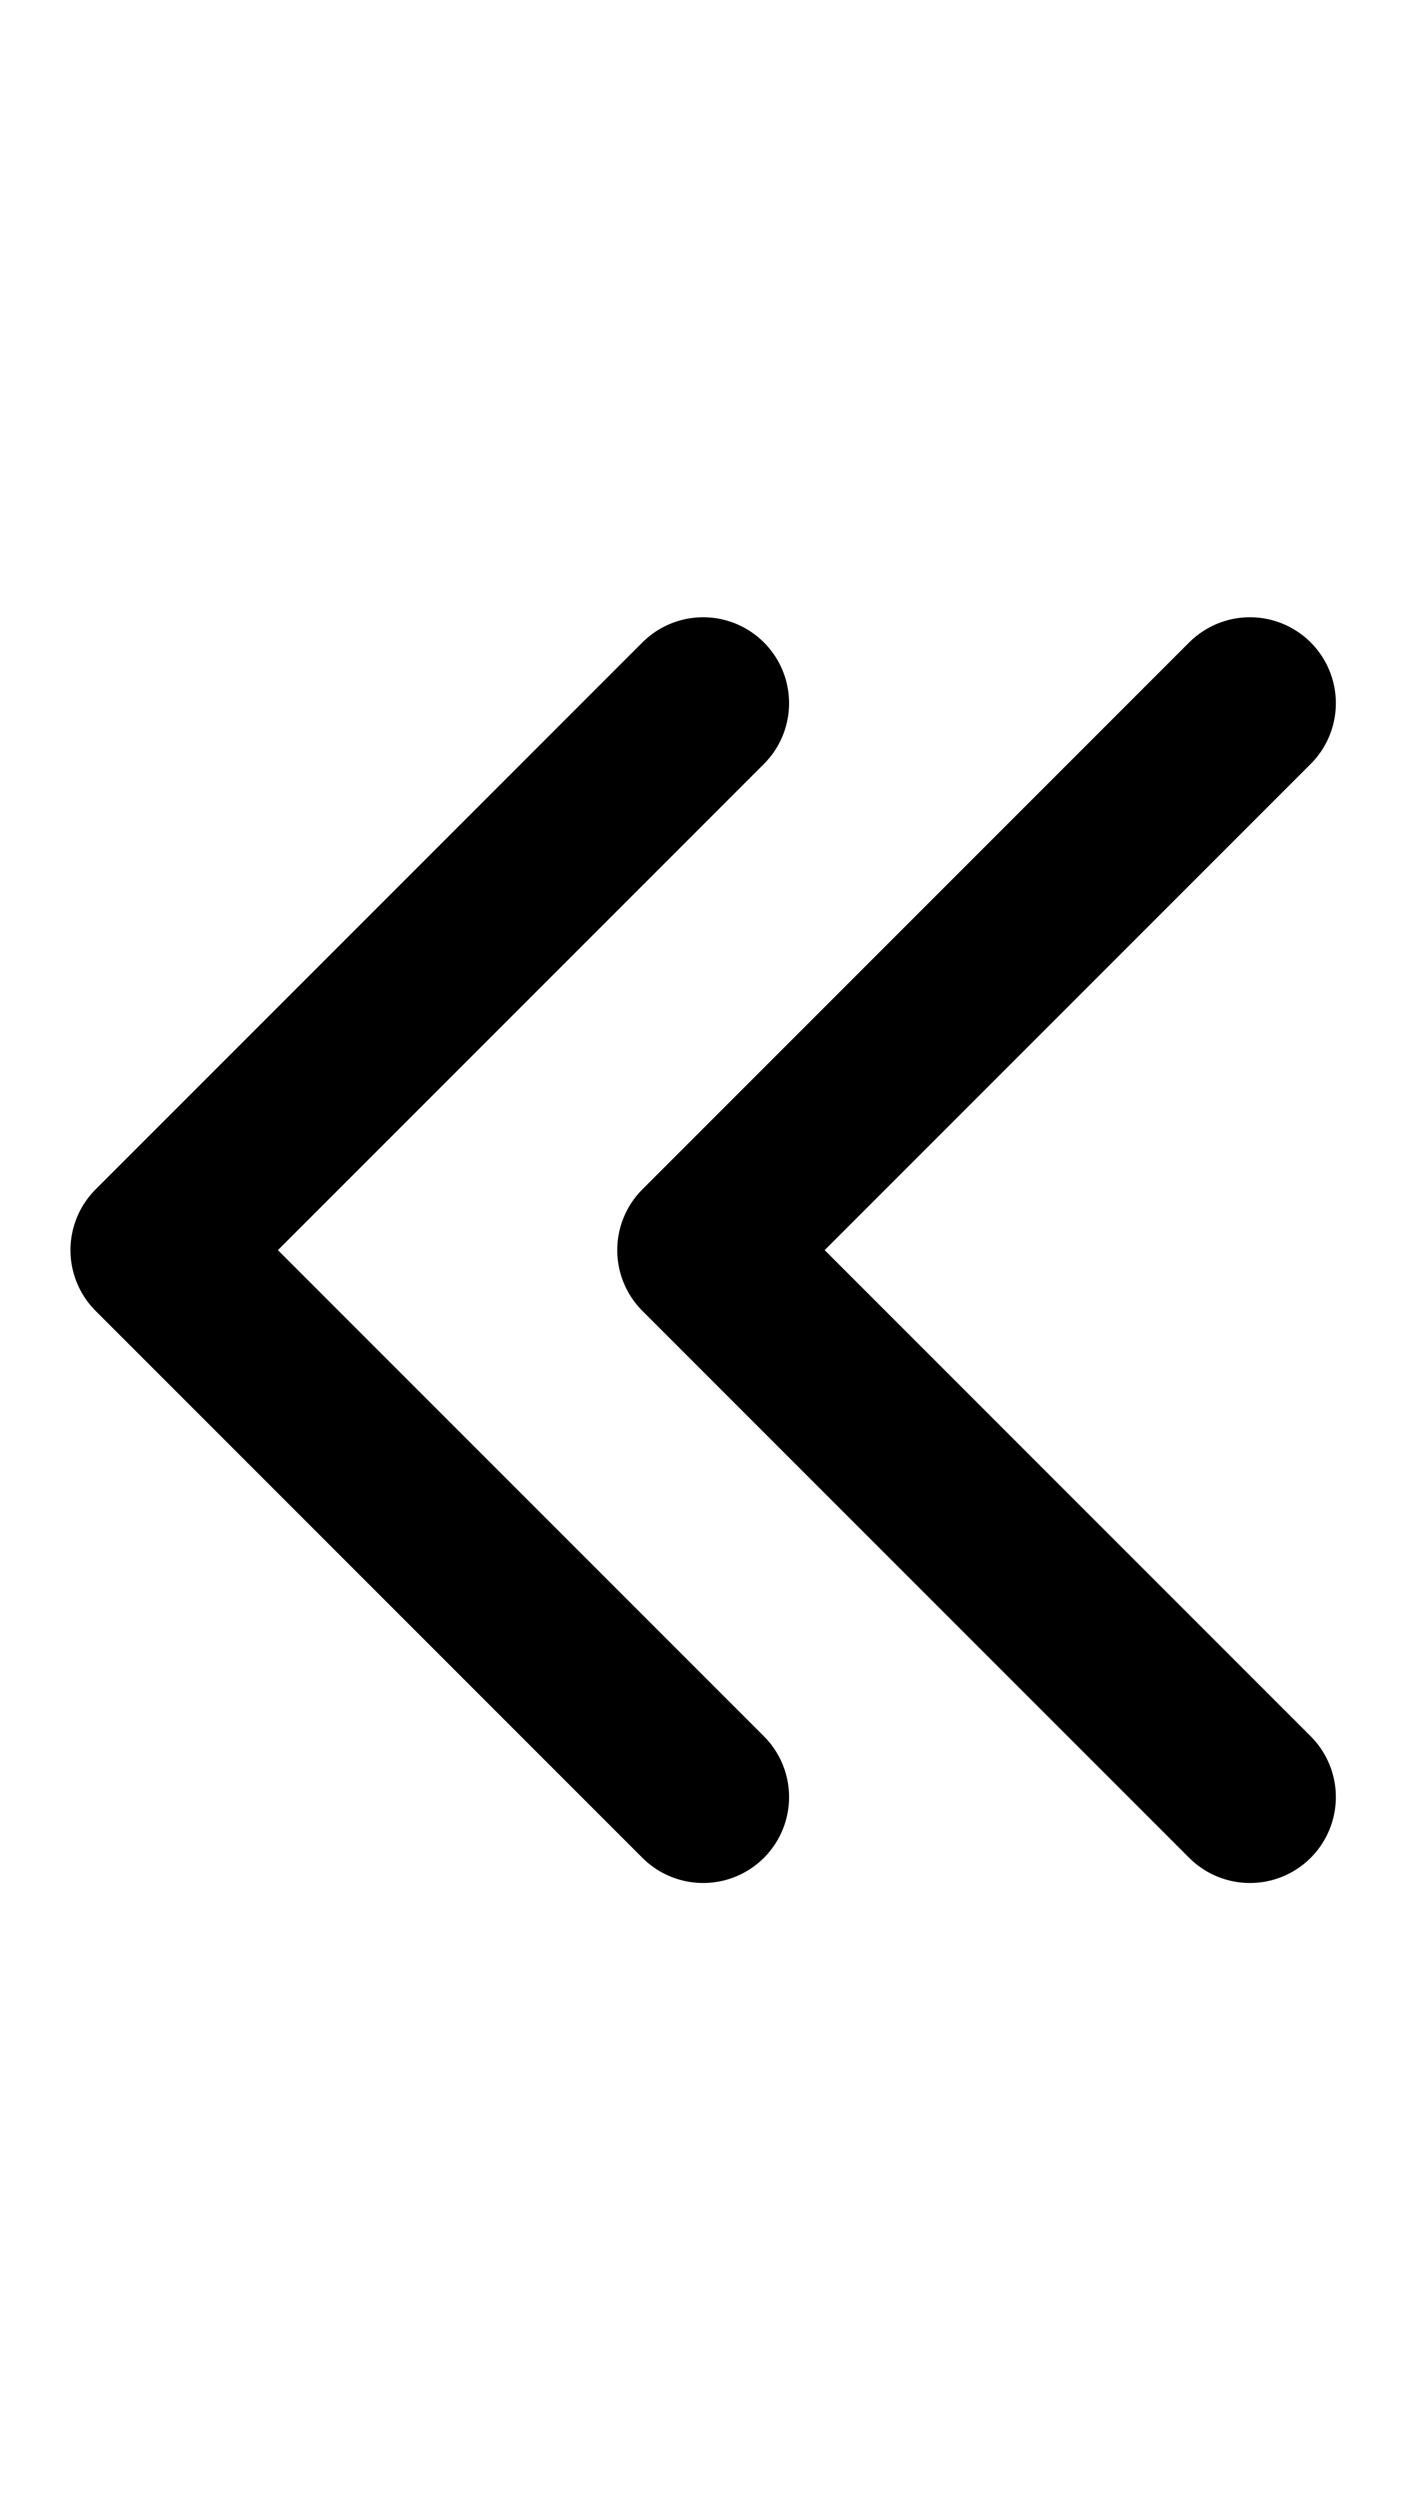 <svg width="9" height="16" viewBox="0 0 9 16" fill="none"
    xmlns="http://www.w3.org/2000/svg">
    <g id="caret-double-left-small">
        <path id="stroke" d="M4.501 4.5L1.001 8L4.501 11.5M8.001 4.5L4.501 8L8.001 11.5" stroke="currentColor" stroke-width="1.1" stroke-linecap="round" stroke-linejoin="round"/>
    </g>
</svg>
